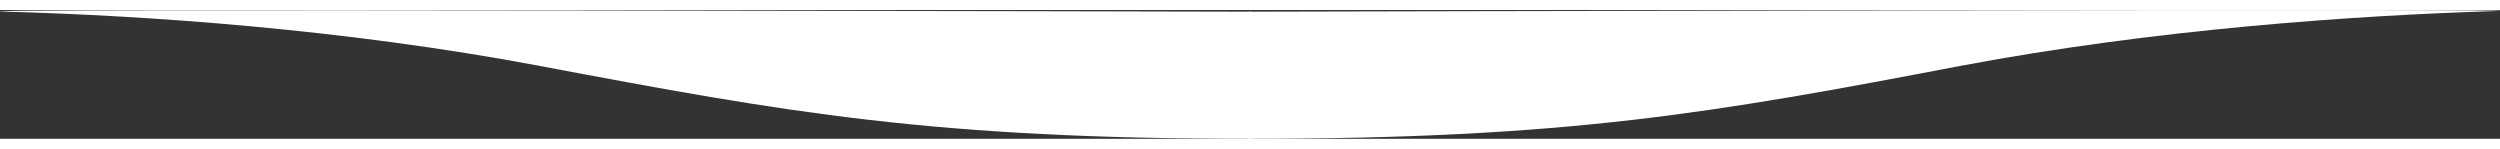 <svg width="420px" height="25px" fill="#fff" version="1.1" id="Layer_1" xmlns="http://www.w3.org/2000/svg"
     xmlns:xlink="http://www.w3.org/1999/xlink" x="0px" y="0px" viewBox="0 0 452.4 23.3"
     enable-background="new 0 0 452.4 23.3" xml:space="preserve">
	                            <rect x="0" y="0" width="452.4" height="23.3" fill="#333333" stroke="none"/>
	                            <g>
		                            <g>
			                            <g>
				                            <path d="M1.2,0.3C26.2,1,62,3.4,97.6,10.1c45,8.5,71.4,13.2,128.8,13.2v-23C226.4,0.3-19.3-0.3,1.2,0.3z"></path>
			                            </g>
		                            </g>
                                    <g>
			                            <g>
				                            <path d="M226,0.3v23c57.4,0,83.8-4.6,128.8-13.2c35.6-6.7,71.3-9.1,96.4-9.9C471.7-0.3,226,0.3,226,0.3z"></path>
			                            </g>
		                            </g>
	                            </g>
							</svg>